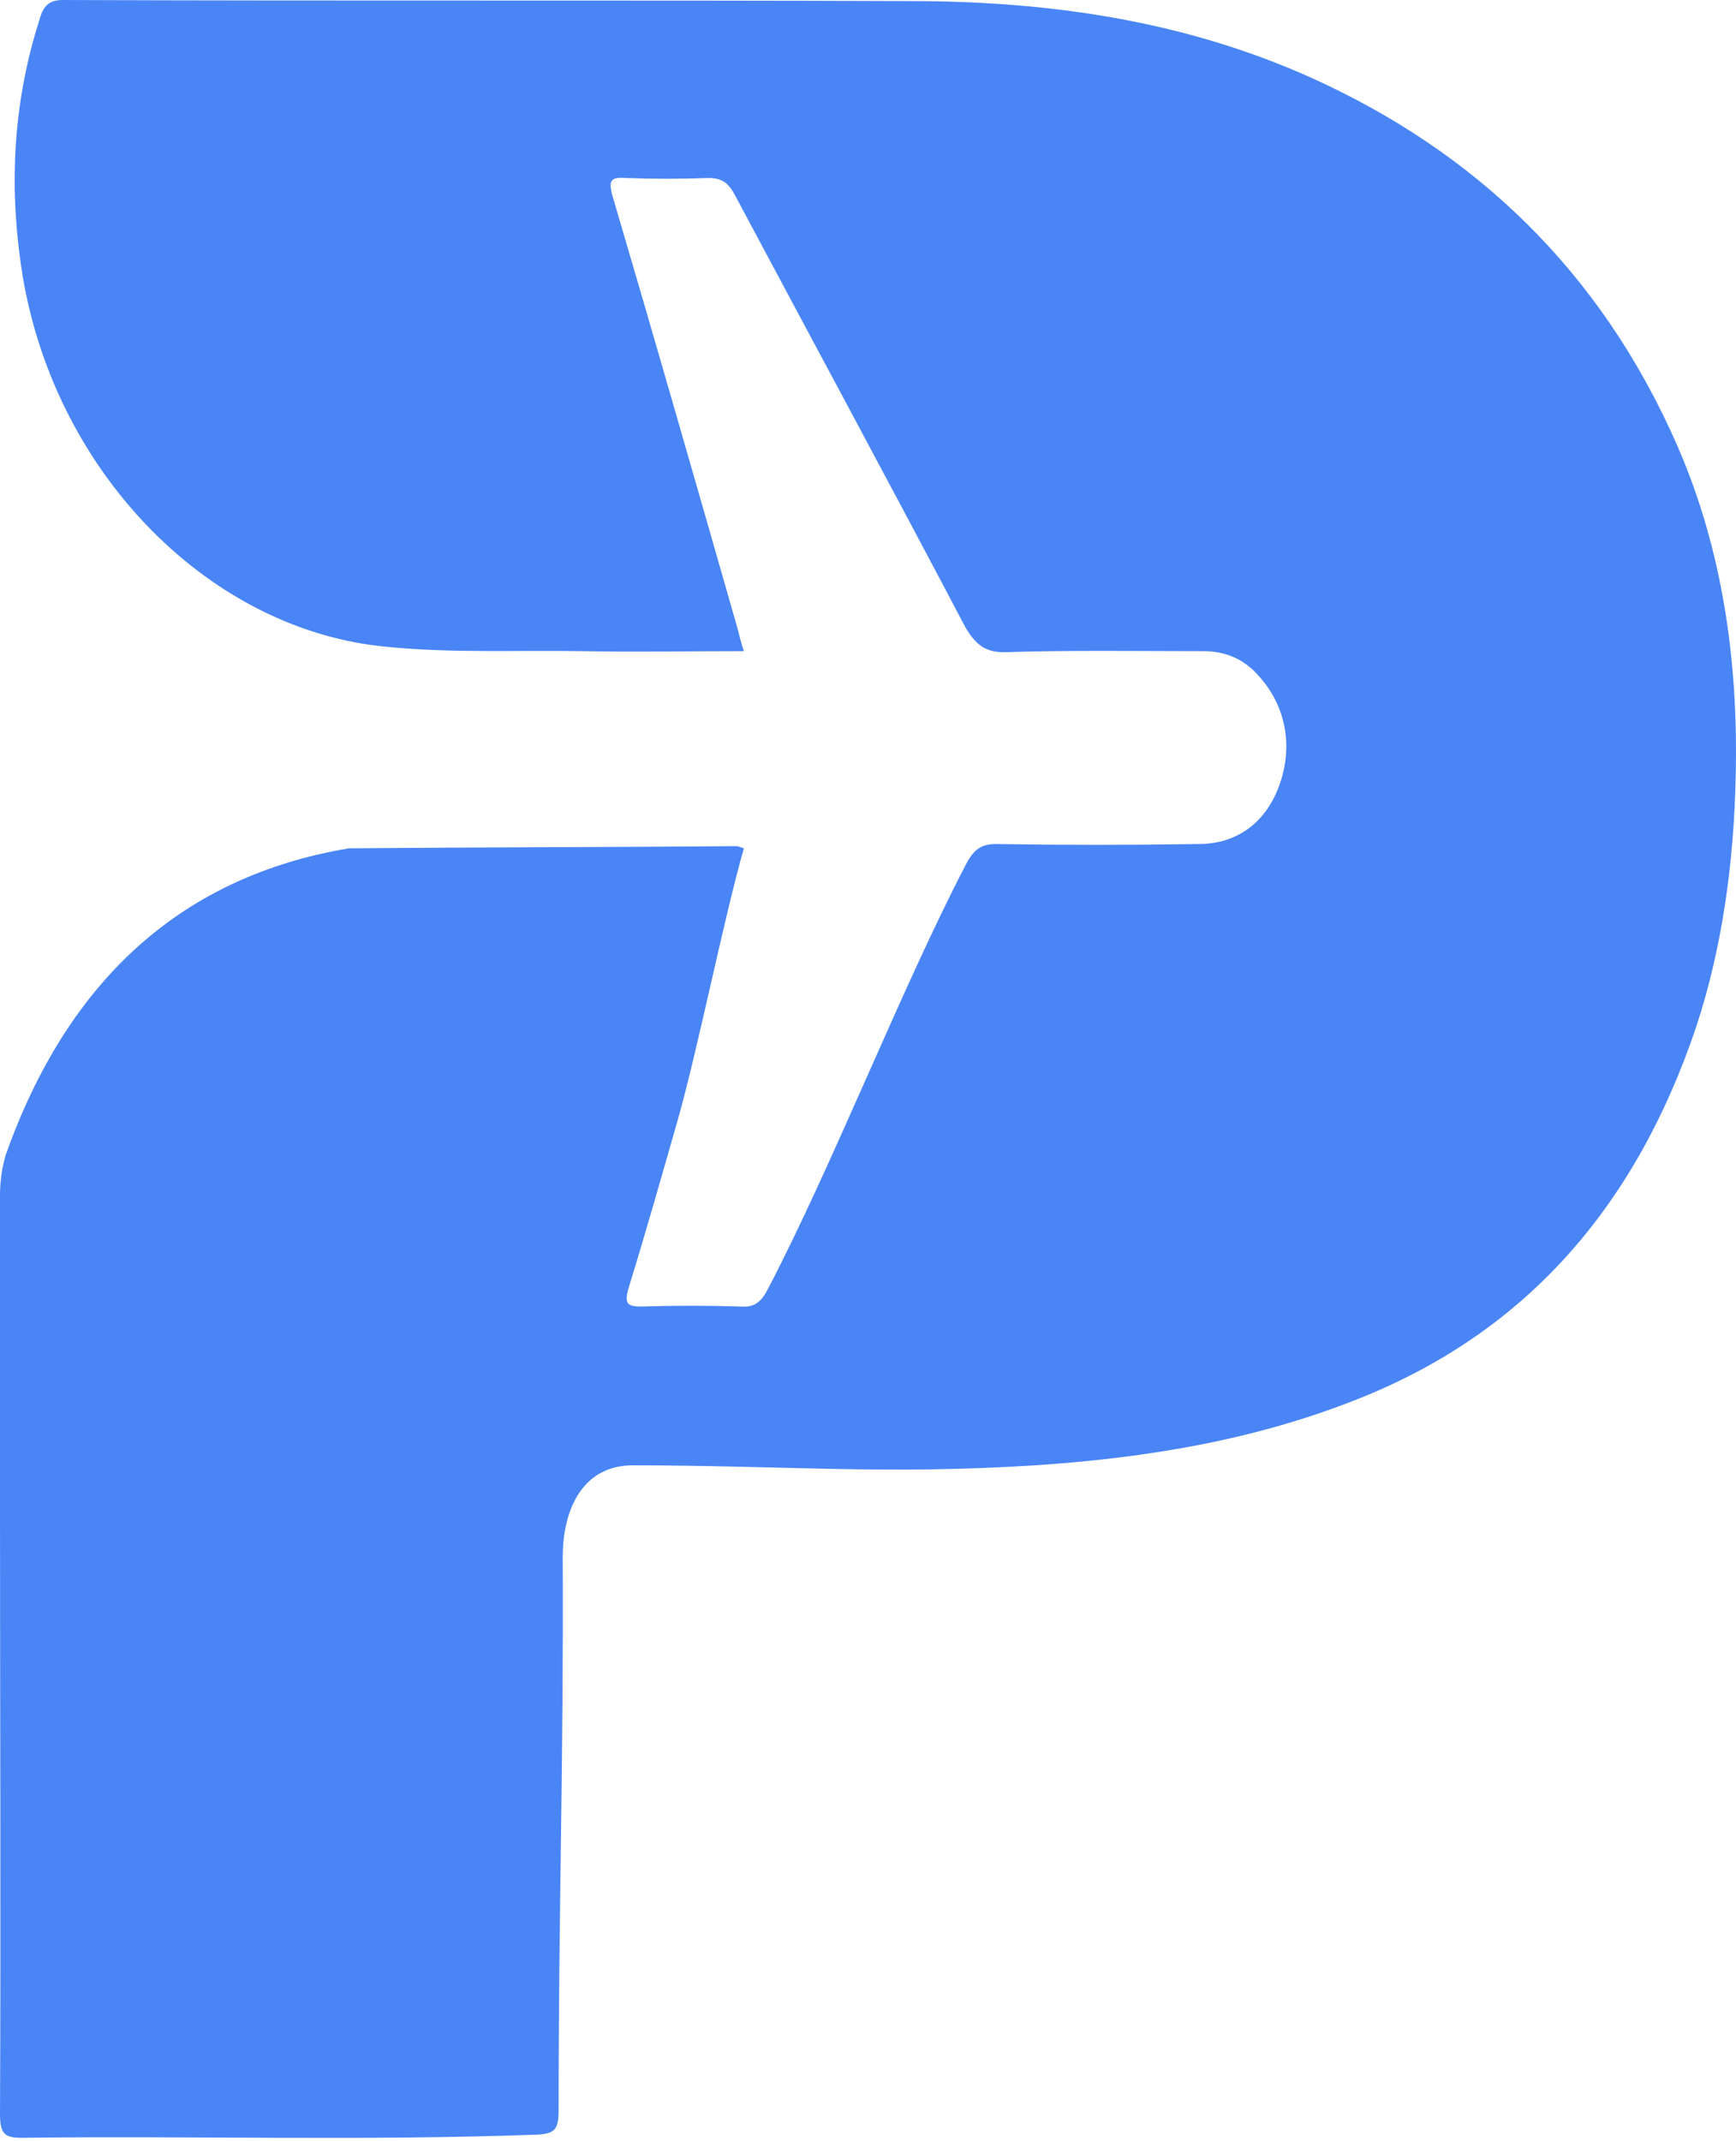 <svg width="120" height="148" viewBox="0 0 120 148" fill="none" xmlns="http://www.w3.org/2000/svg">
<path d="M51.419 58.634C49.996 63.643 48.25 72.482 46.827 77.491C45.728 81.321 44.628 85.225 43.464 88.982C43.141 90.087 43.334 90.308 44.305 90.308C46.569 90.234 48.897 90.234 51.225 90.308C52.196 90.382 52.648 89.94 53.101 89.056C57.564 80.511 62.35 68.21 66.813 59.665C67.33 58.708 67.848 58.339 68.818 58.339C73.475 58.413 78.196 58.413 82.853 58.339C85.57 58.339 87.575 56.792 88.48 54.141C89.386 51.489 88.868 48.763 86.993 46.701C85.958 45.522 84.664 45.007 83.176 45.007C78.584 45.007 73.992 44.933 69.4 45.08C68.106 45.08 67.46 44.565 66.748 43.386C61.509 33.442 56.141 23.498 50.837 13.554C50.385 12.67 49.932 12.301 48.962 12.301C47.021 12.375 45.145 12.375 43.205 12.301C42.17 12.228 42.041 12.522 42.364 13.627C45.275 23.498 48.121 33.442 50.967 43.386C51.096 43.902 51.225 44.417 51.419 45.007C47.603 45.007 43.917 45.08 40.23 45.007C35.767 44.933 31.24 45.154 26.777 44.712C14.617 43.607 4.01 32.926 1.617 19.373C0.582 13.259 0.841 7.292 2.716 1.4C2.975 0.442 3.363 0 4.333 0C23.866 0.074 43.334 0 62.867 0.074C72.44 0.074 81.883 1.4 90.808 5.451C101.804 10.46 110.6 18.562 115.968 30.864C119.073 38.009 120.172 45.743 119.978 53.699C119.849 59.591 119.073 65.411 117.262 70.935C113.058 83.457 105.49 91.928 94.366 96.495C86.993 99.516 79.296 100.768 71.534 101.283C61.056 101.946 54.207 101.283 43.729 101.283C40.424 101.283 38.898 104.099 38.898 107.645C38.963 121.862 38.613 131.705 38.613 145.848C38.613 147.174 38.354 147.469 37.19 147.542C25.289 147.984 13.388 147.616 1.488 147.763C0.388 147.763 0 147.542 0 146.143C0.065 132.073 0 118.078 0 104.009C0 96.864 0 89.792 0 82.647C0 81.69 0.129 80.732 0.388 79.848C4.722 67.62 12.677 60.549 24.125 58.634C24.19 58.634 24.319 58.634 24.384 58.634C33.245 58.56 42.041 58.56 50.902 58.486C51.031 58.486 51.161 58.56 51.419 58.634Z" fill="#4A85F6"/>
</svg>
